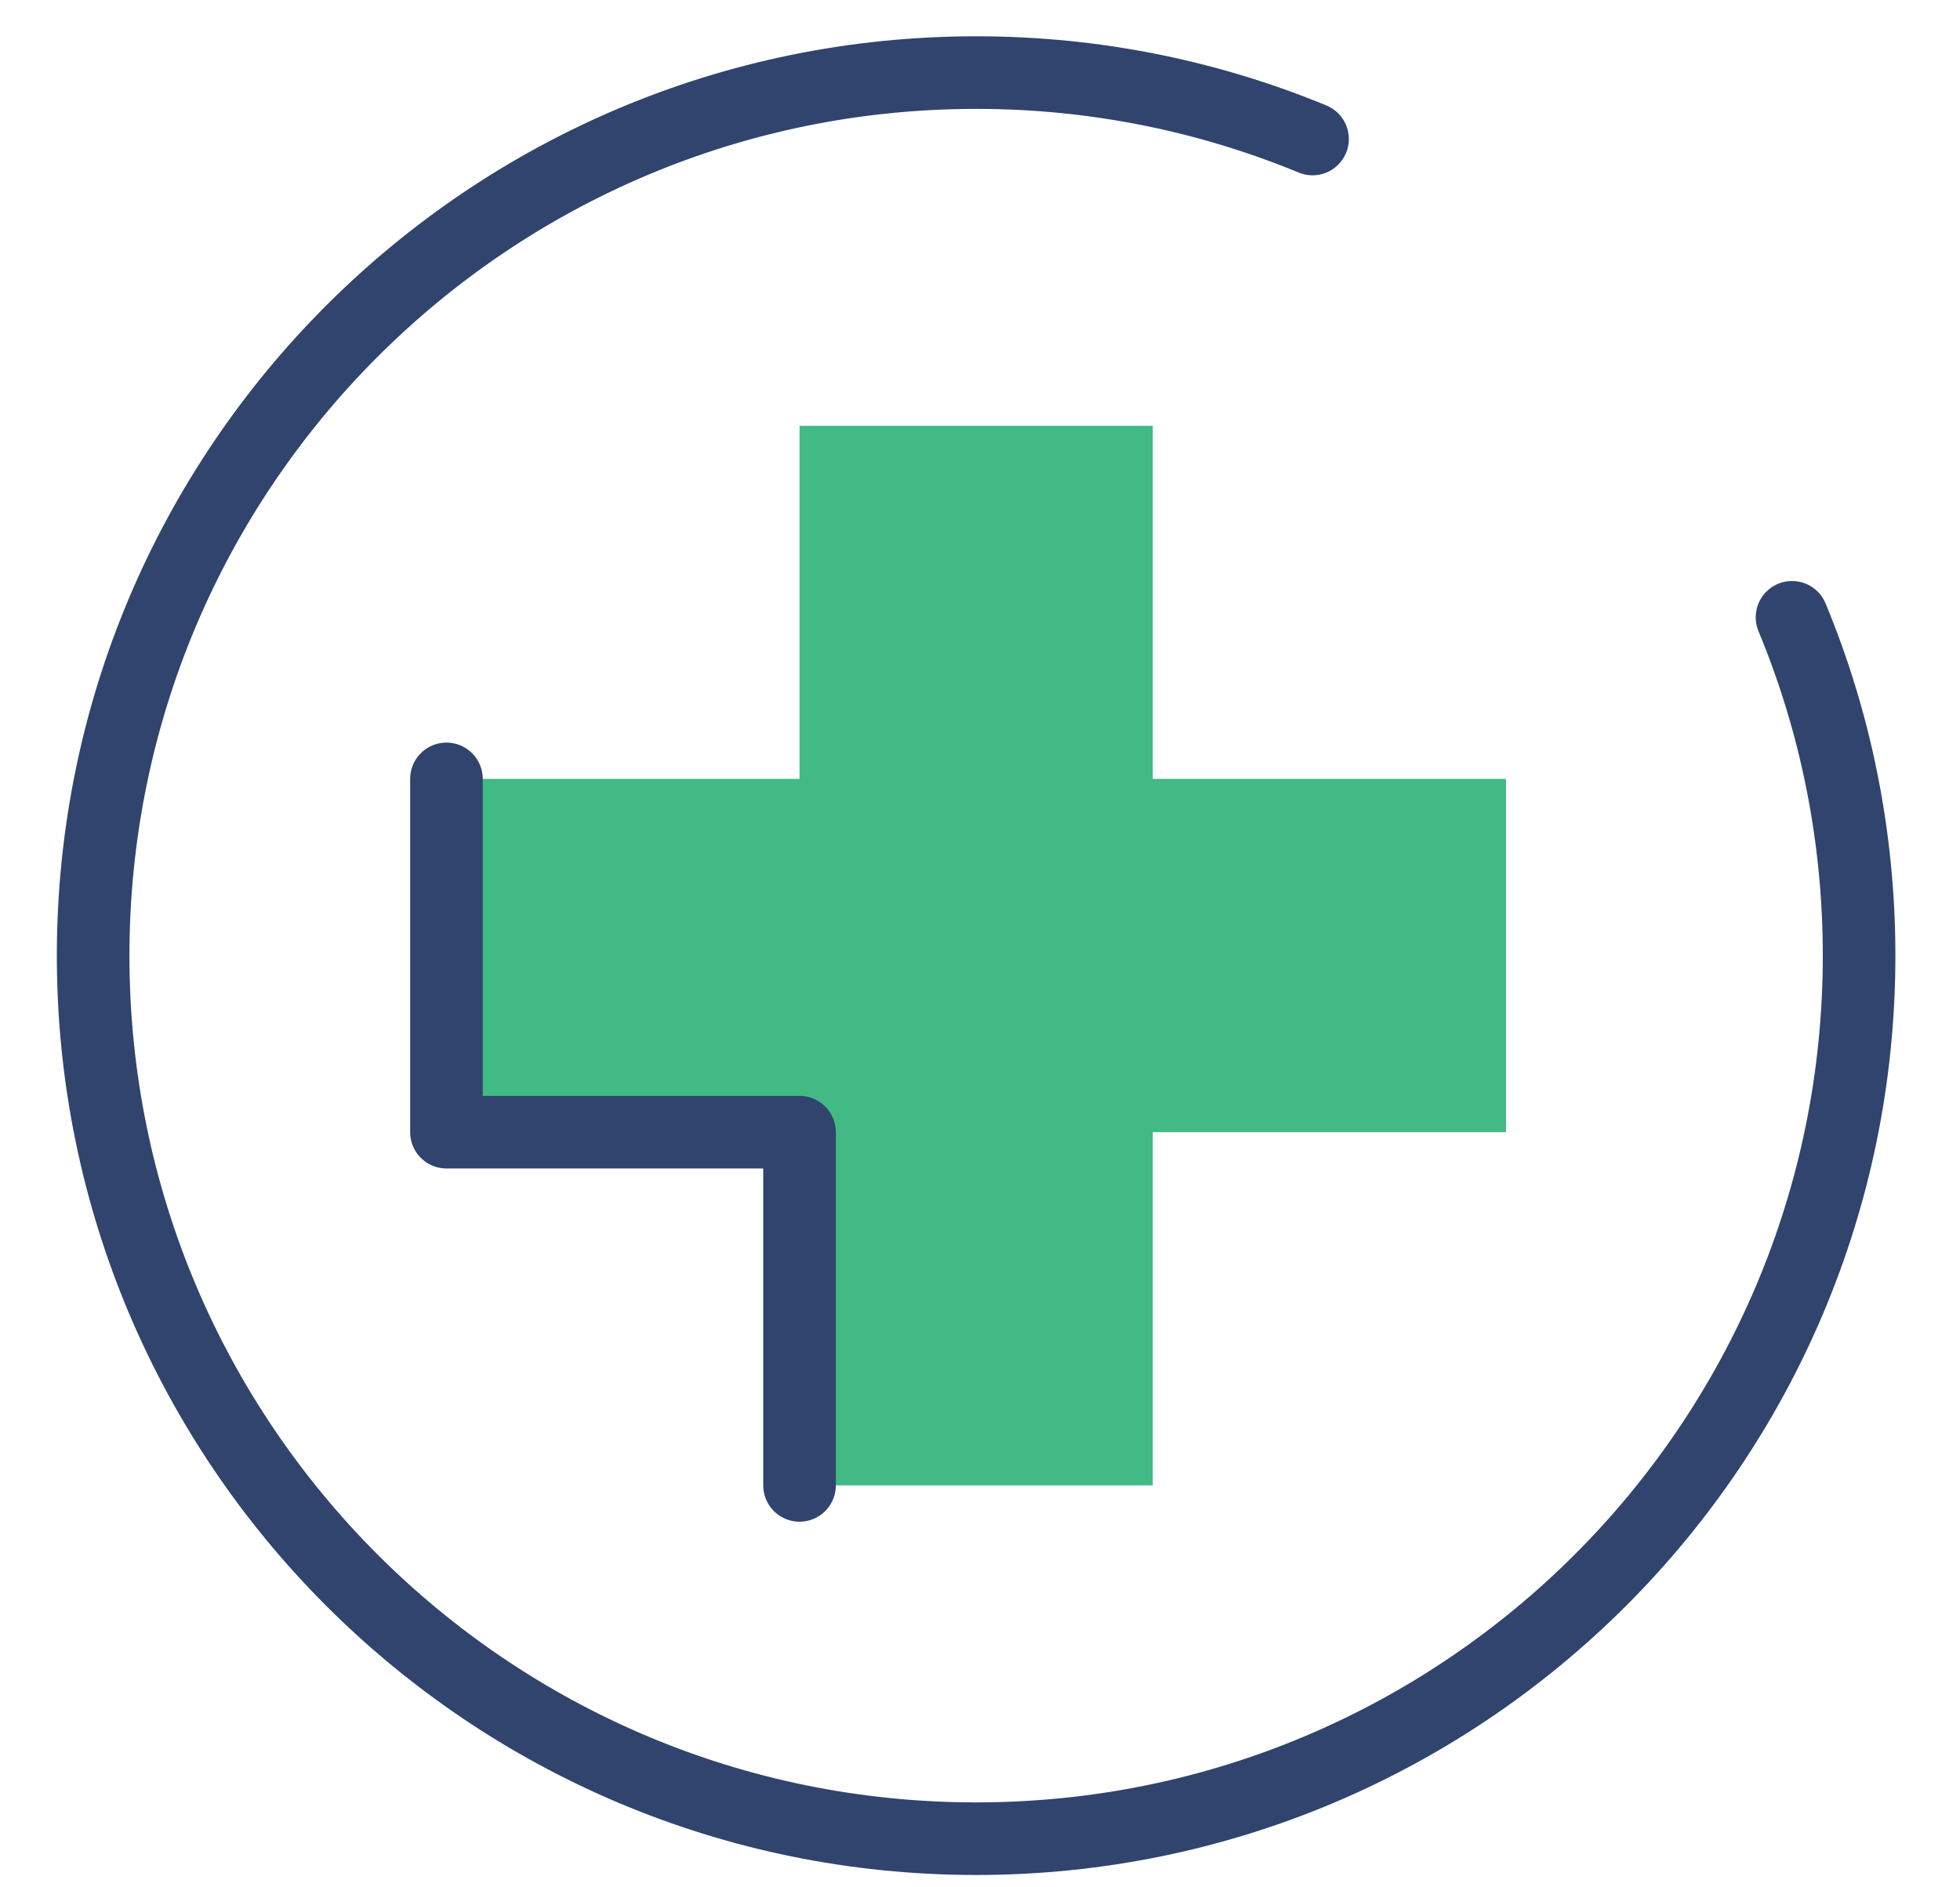 <svg width="27" height="26" viewBox="0 0 27 26" fill="none" xmlns="http://www.w3.org/2000/svg">
<path d="M20.746 10.73H15.88V5.866H11.014V10.73H6.15V15.597H11.014V20.463H15.88V15.597H20.746V10.73Z" fill="#42BA85"/>
<path d="M11.014 20.463V15.597H6.15V10.73" stroke="#30446D" strokeWidth="0.986" stroke-linecap="round" stroke-linejoin="round"/>
<path d="M24.686 8.504C25.282 9.939 25.61 11.514 25.61 13.166C25.61 19.884 20.165 25.33 13.447 25.33C6.729 25.33 1.283 19.884 1.283 13.166C1.283 6.448 6.729 1 13.447 1C15.088 1 16.651 1.325 18.081 1.915" stroke="#30446D" strokeWidth="0.986" stroke-linecap="round" stroke-linejoin="round"/>
</svg>

